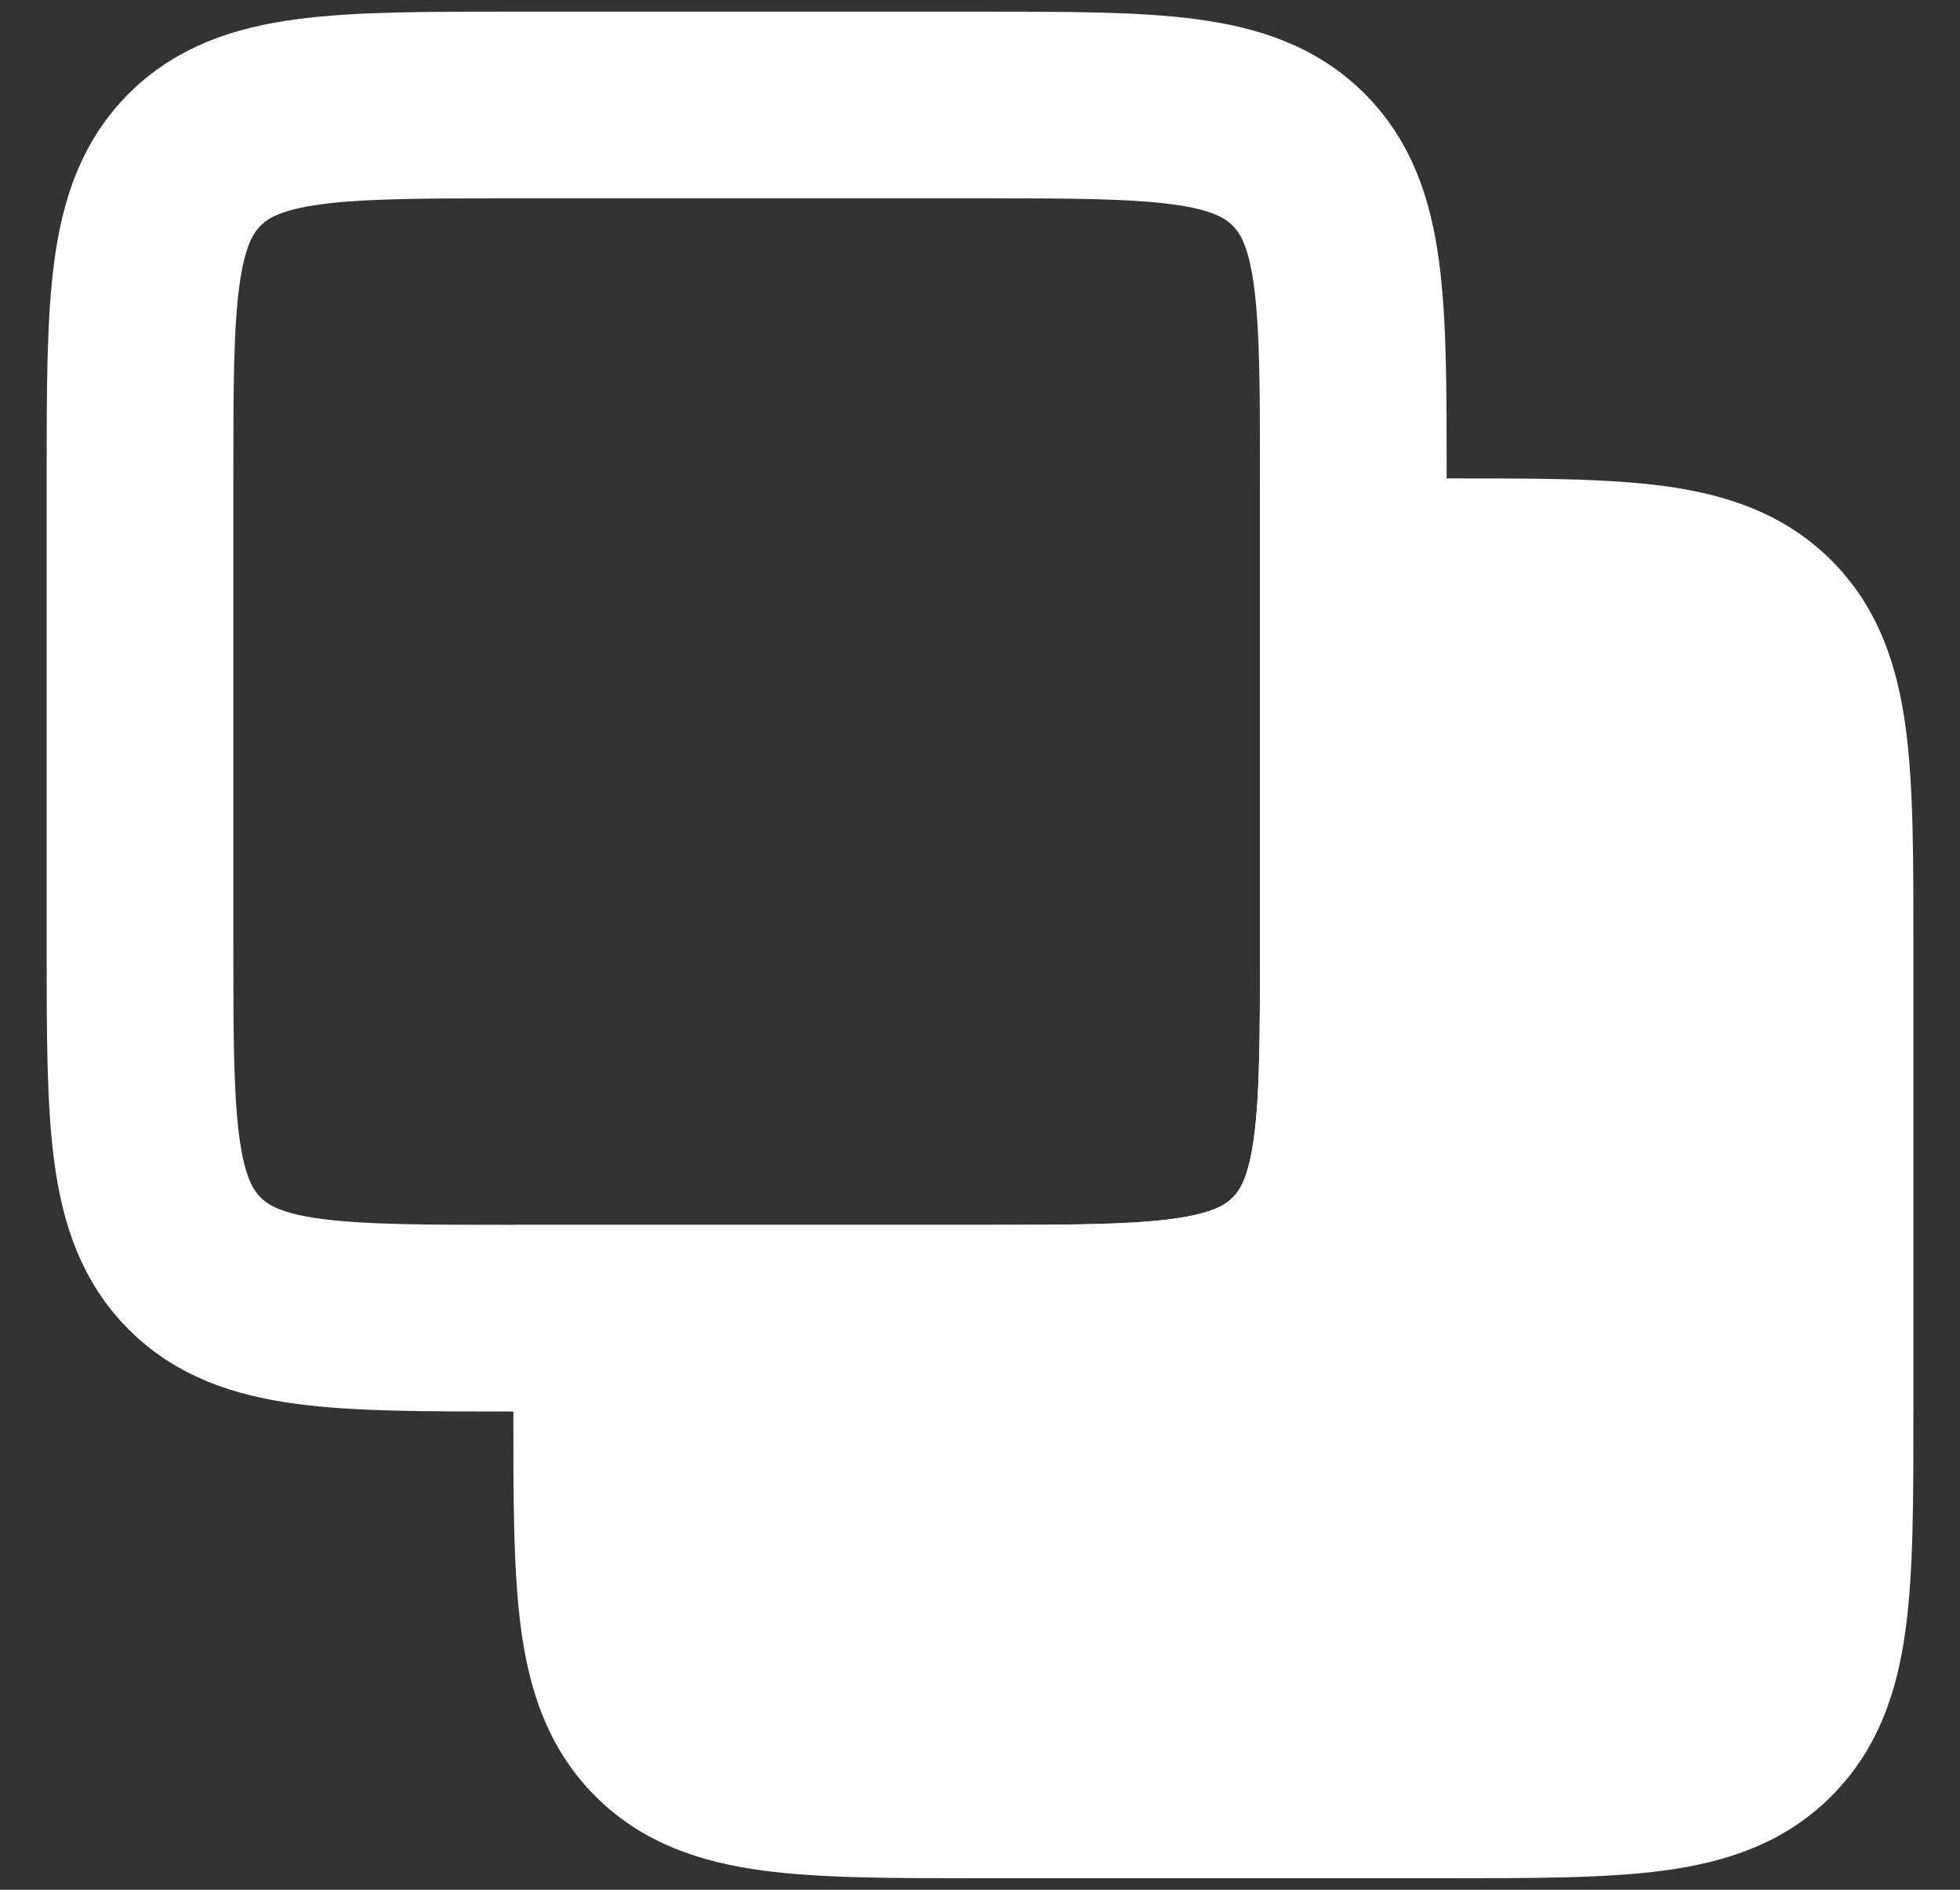 <svg width="28" height="27" viewBox="0 0 28 27" fill="none" xmlns="http://www.w3.org/2000/svg">
<rect x="0" y="0" width="28" height="27" fill="#333333" stroke="none"/>
<path fill-rule="evenodd" clip-rule="evenodd" d="M8.667 18.835V20.168C8.667 22.682 8.667 23.939 9.448 24.72C10.229 25.501 11.486 25.501 14 25.501H20.667C23.181 25.501 24.438 25.501 25.219 24.72C26 23.939 26 22.682 26 20.168V13.501C26 10.987 26 9.73 25.219 8.949C24.438 8.168 23.181 8.168 20.667 8.168H19.333V13.502C19.333 16.016 19.333 17.273 18.552 18.054C17.771 18.835 16.514 18.835 14 18.835H8.667Z" fill="white"/>
<path d="M8.667 18.835V17.502H7.334V18.835H8.667ZM9.448 24.72L8.505 25.663L8.505 25.663L9.448 24.72ZM25.219 24.72L26.162 25.663L26.162 25.663L25.219 24.72ZM25.219 8.949L26.162 8.006L26.162 8.006L25.219 8.949ZM19.333 8.168V6.835H18V8.168H19.333ZM10 20.168V18.835H7.334V20.168H10ZM10.391 23.777C10.289 23.676 10.164 23.495 10.086 22.916C10.003 22.3 10 21.463 10 20.168H7.334C7.334 21.387 7.331 22.436 7.443 23.272C7.561 24.146 7.826 24.983 8.505 25.663L10.391 23.777ZM14 24.168C12.706 24.168 11.869 24.165 11.252 24.082C10.674 24.005 10.492 23.879 10.391 23.777L8.505 25.663C9.185 26.343 10.023 26.608 10.897 26.725C11.732 26.837 12.781 26.835 14 26.835V24.168ZM20.667 24.168H14V26.835H20.667V24.168ZM24.276 23.777C24.175 23.879 23.994 24.005 23.415 24.082C22.799 24.165 21.962 24.168 20.667 24.168V26.835C21.886 26.835 22.935 26.837 23.771 26.725C24.645 26.608 25.483 26.343 26.162 25.663L24.276 23.777ZM24.667 20.168C24.667 21.463 24.664 22.3 24.581 22.916C24.503 23.495 24.378 23.676 24.276 23.777L26.162 25.663C26.842 24.983 27.107 24.146 27.224 23.272C27.337 22.436 27.334 21.387 27.334 20.168H24.667ZM24.667 13.501V20.168H27.334V13.501H24.667ZM24.276 9.892C24.378 9.993 24.503 10.175 24.581 10.753C24.664 11.37 24.667 12.207 24.667 13.501H27.334C27.334 12.282 27.337 11.233 27.224 10.398C27.107 9.524 26.842 8.686 26.162 8.006L24.276 9.892ZM20.667 9.501C21.962 9.501 22.799 9.504 23.415 9.587C23.994 9.665 24.175 9.79 24.276 9.892L26.162 8.006C25.483 7.327 24.645 7.062 23.771 6.944C22.935 6.832 21.886 6.835 20.667 6.835V9.501ZM19.333 9.501H20.667V6.835H19.333V9.501ZM18 8.168V13.502H20.667V8.168H18ZM18 13.502C18 14.797 17.997 15.634 17.914 16.25C17.837 16.829 17.711 17.01 17.61 17.111L19.495 18.997C20.175 18.317 20.44 17.48 20.557 16.606C20.669 15.77 20.667 14.721 20.667 13.502H18ZM17.61 17.111C17.508 17.213 17.327 17.338 16.748 17.416C16.132 17.499 15.295 17.502 14 17.502V20.169C15.219 20.169 16.268 20.172 17.104 20.059C17.978 19.942 18.816 19.677 19.495 18.997L17.61 17.111ZM14 17.502H8.667V20.169H14V17.502Z" fill="white"/>
<path d="M2 6.833C2 4.319 2 3.062 2.781 2.281C3.562 1.5 4.819 1.5 7.333 1.5H14C16.514 1.5 17.771 1.5 18.552 2.281C19.333 3.062 19.333 4.319 19.333 6.833V13.5C19.333 16.014 19.333 17.271 18.552 18.052C17.771 18.833 16.514 18.833 14 18.833H7.333C4.819 18.833 3.562 18.833 2.781 18.052C2 17.271 2 16.014 2 13.5V6.833Z" stroke="white" stroke-width="2.667"/>
</svg>
